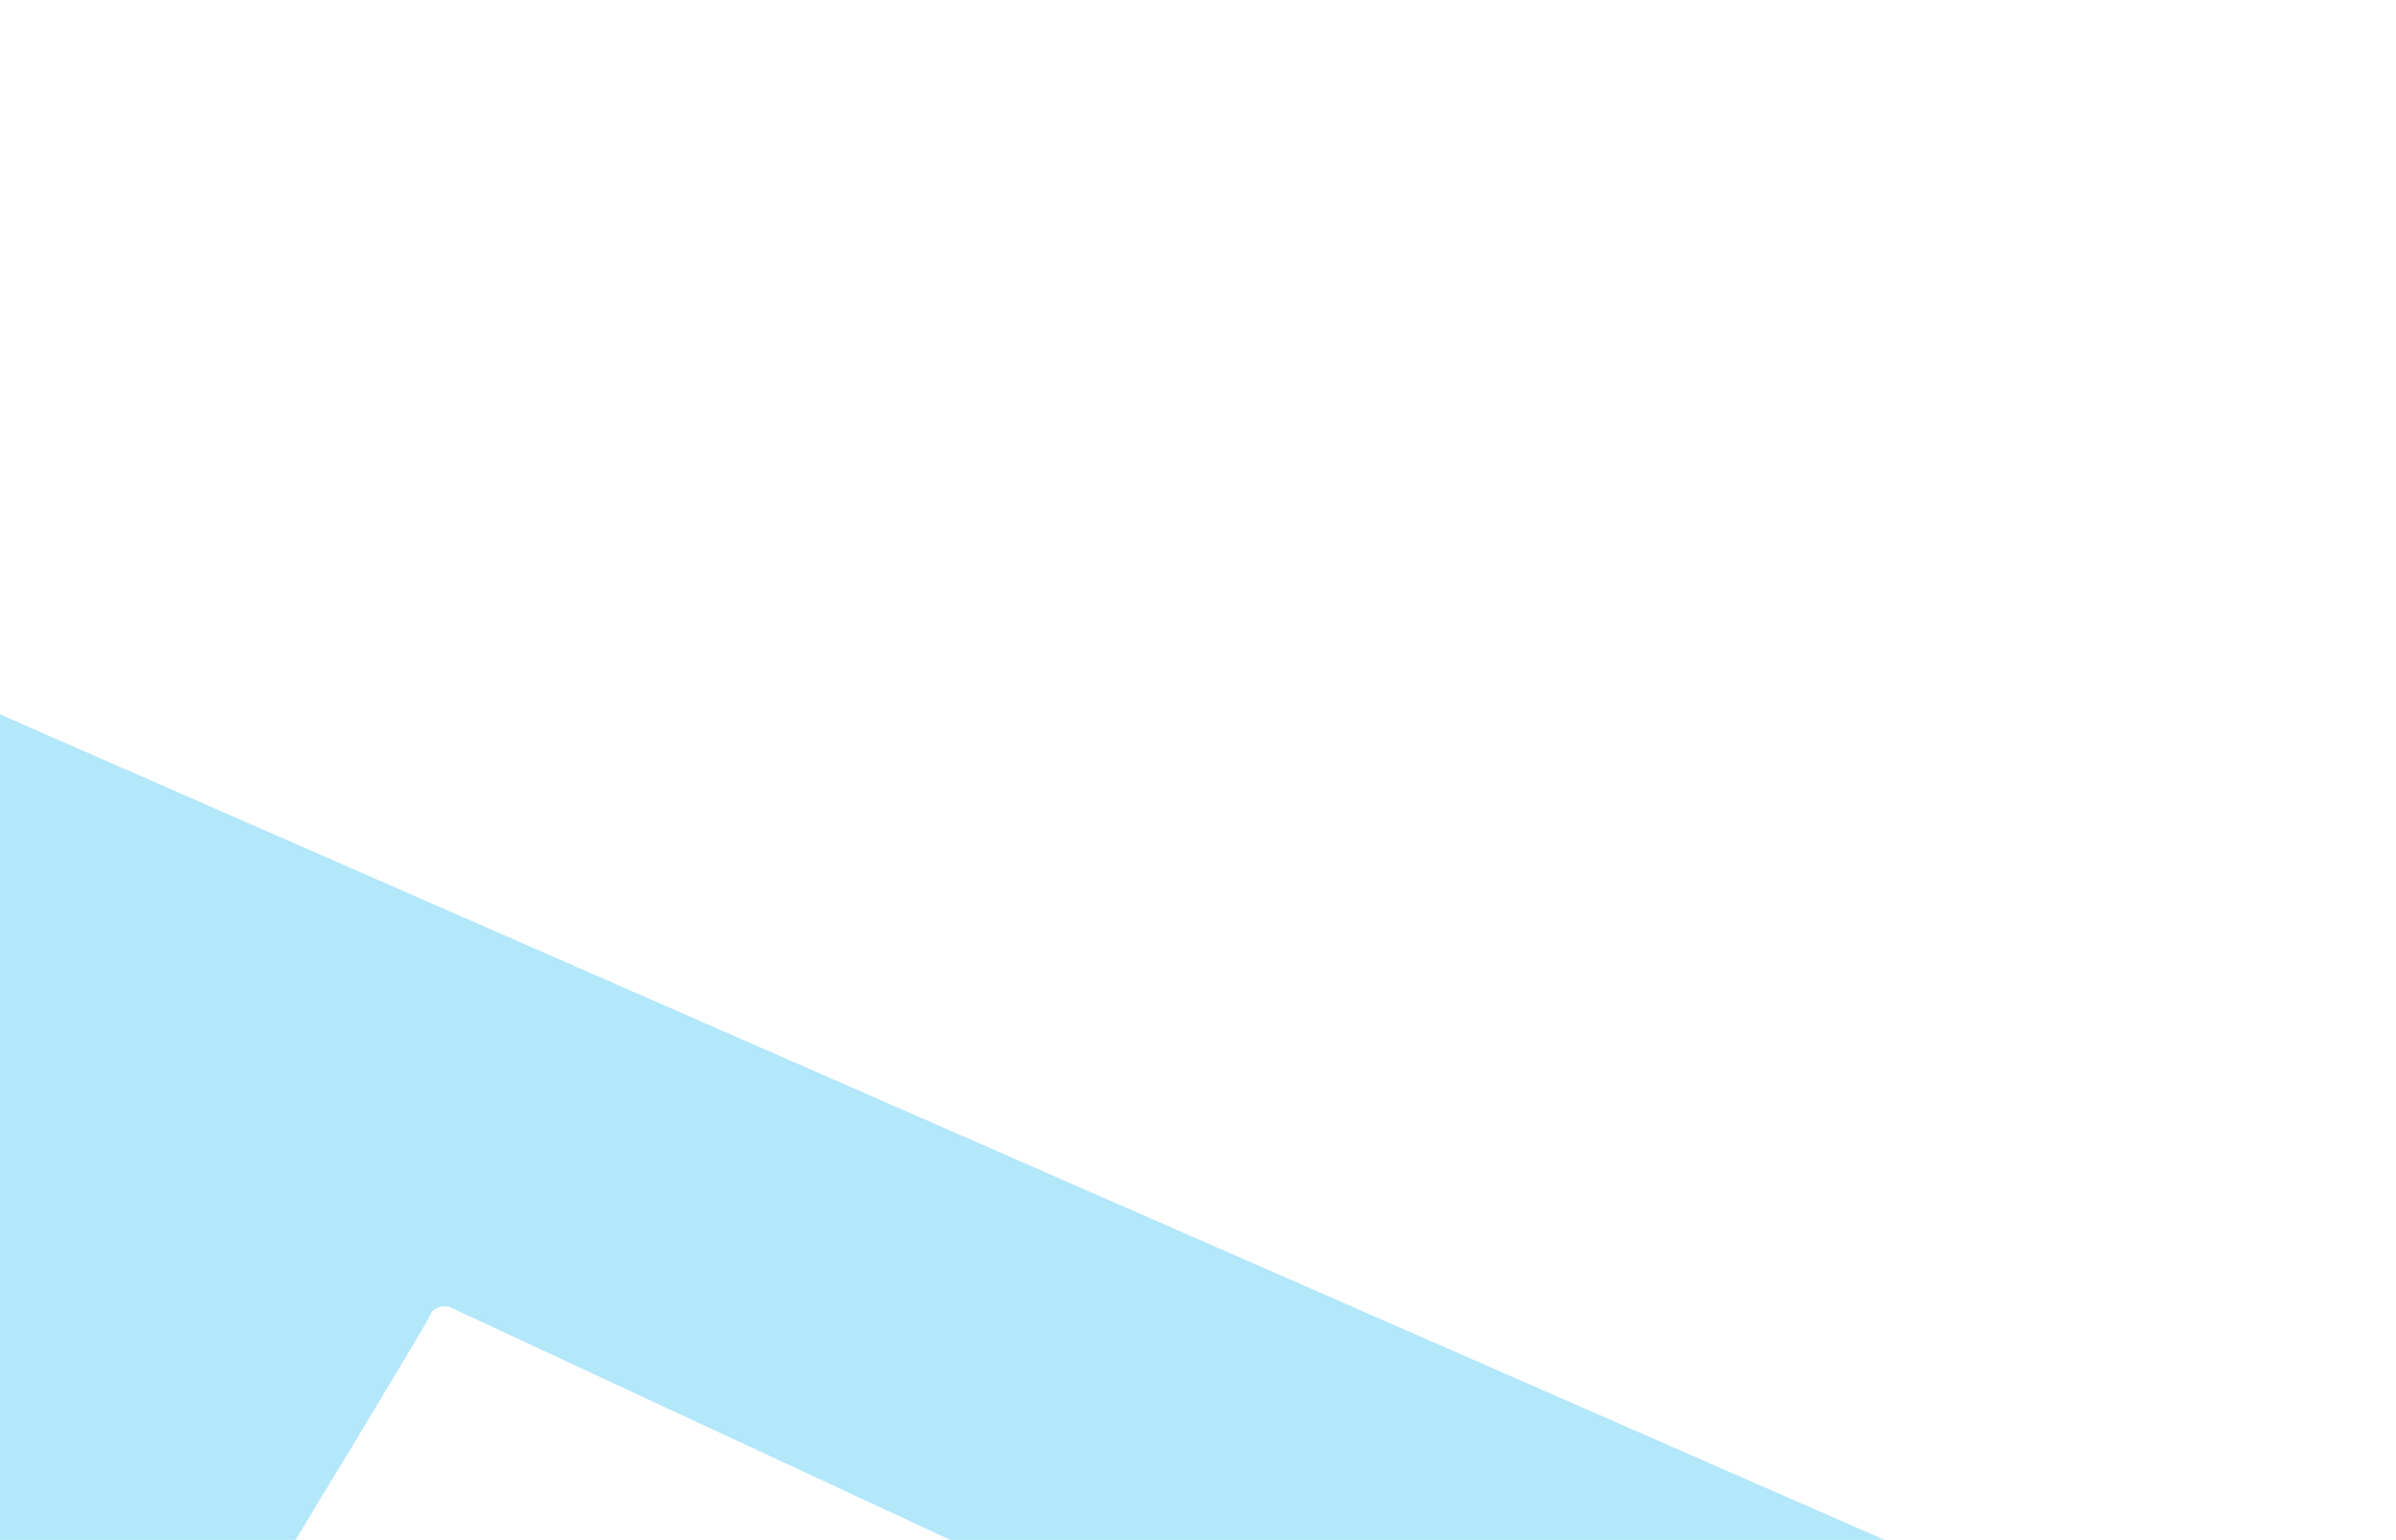 <svg width="641" height="412" viewBox="0 0 641 412" fill="none" xmlns="http://www.w3.org/2000/svg">
<g clip-path="url(#clip0)">
<path d="M527 422L-14 185L-31 422H73C73 422 114 354.5 115 352C116 349.5 119 349 121 350C123 351 258.5 414 258.5 414L527 422Z" fill="#00AEEF" fill-opacity="0.3"/>
</g>
<defs>
<clipPath id="clip0">
<rect width="641" height="412" fill="white"/>
</clipPath>
</defs>
</svg>
